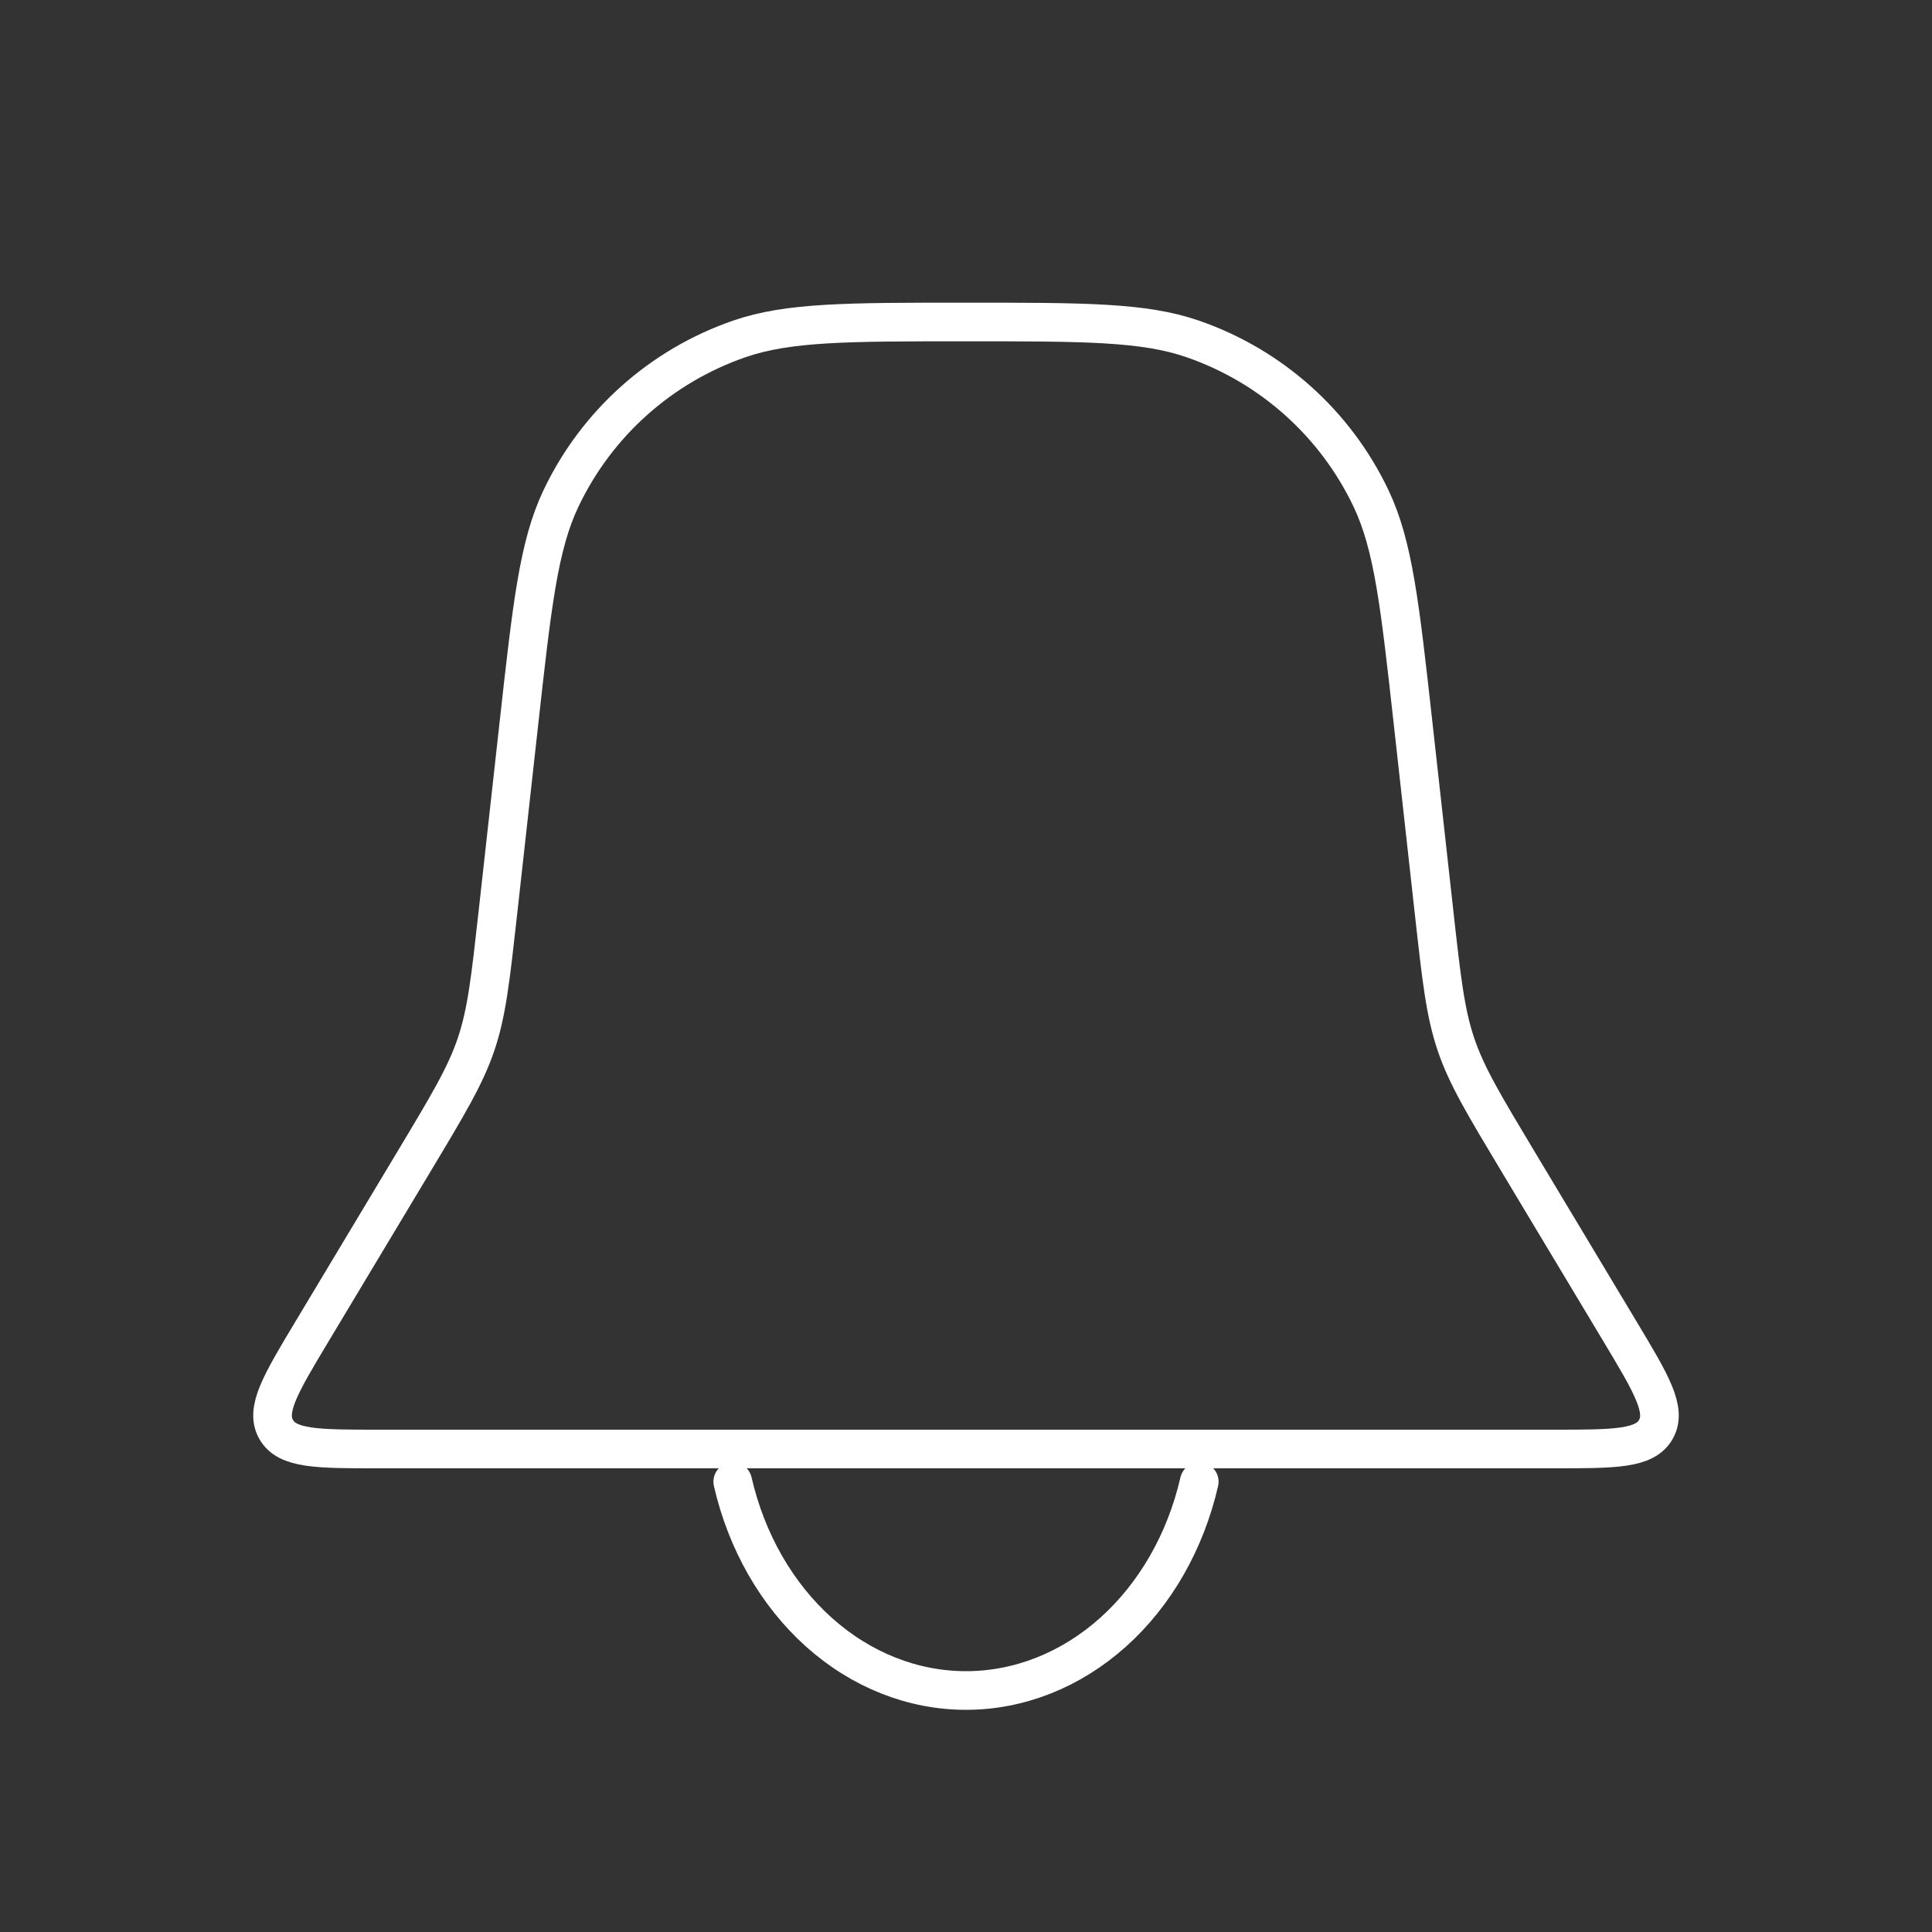 <svg width="50" height="50" viewBox="0 0 50 50" fill="none" xmlns="http://www.w3.org/2000/svg">
<rect x="0" y="0" width="50" height="50" fill="#333333" stroke="none"/>
<path d="M13.433 18.686C13.771 15.641 13.941 14.118 14.515 12.906C15.436 10.963 17.102 9.472 19.136 8.77C20.403 8.333 21.936 8.333 25 8.333V8.333C28.064 8.333 29.597 8.333 30.864 8.77C32.898 9.472 34.564 10.963 35.485 12.906C36.059 14.118 36.229 15.641 36.567 18.686L37.114 23.613C37.306 25.341 37.403 26.206 37.678 27.023C37.954 27.841 38.402 28.586 39.297 30.078L41.933 34.471C42.738 35.814 43.141 36.485 42.854 36.993C42.567 37.5 41.784 37.5 40.218 37.5H9.782C8.216 37.5 7.433 37.5 7.146 36.993C6.859 36.485 7.262 35.814 8.067 34.471L10.703 30.078C11.598 28.586 12.046 27.841 12.322 27.023C12.598 26.206 12.694 25.341 12.886 23.613L13.433 18.686Z" stroke="white"/>
<path d="M18.963 38.346C19.319 39.896 20.104 41.266 21.195 42.243C22.287 43.22 23.624 43.75 25 43.75C26.376 43.75 27.713 43.22 28.805 42.243C29.896 41.266 30.681 39.896 31.037 38.346" stroke="white" stroke-linecap="round"/>
</svg>
